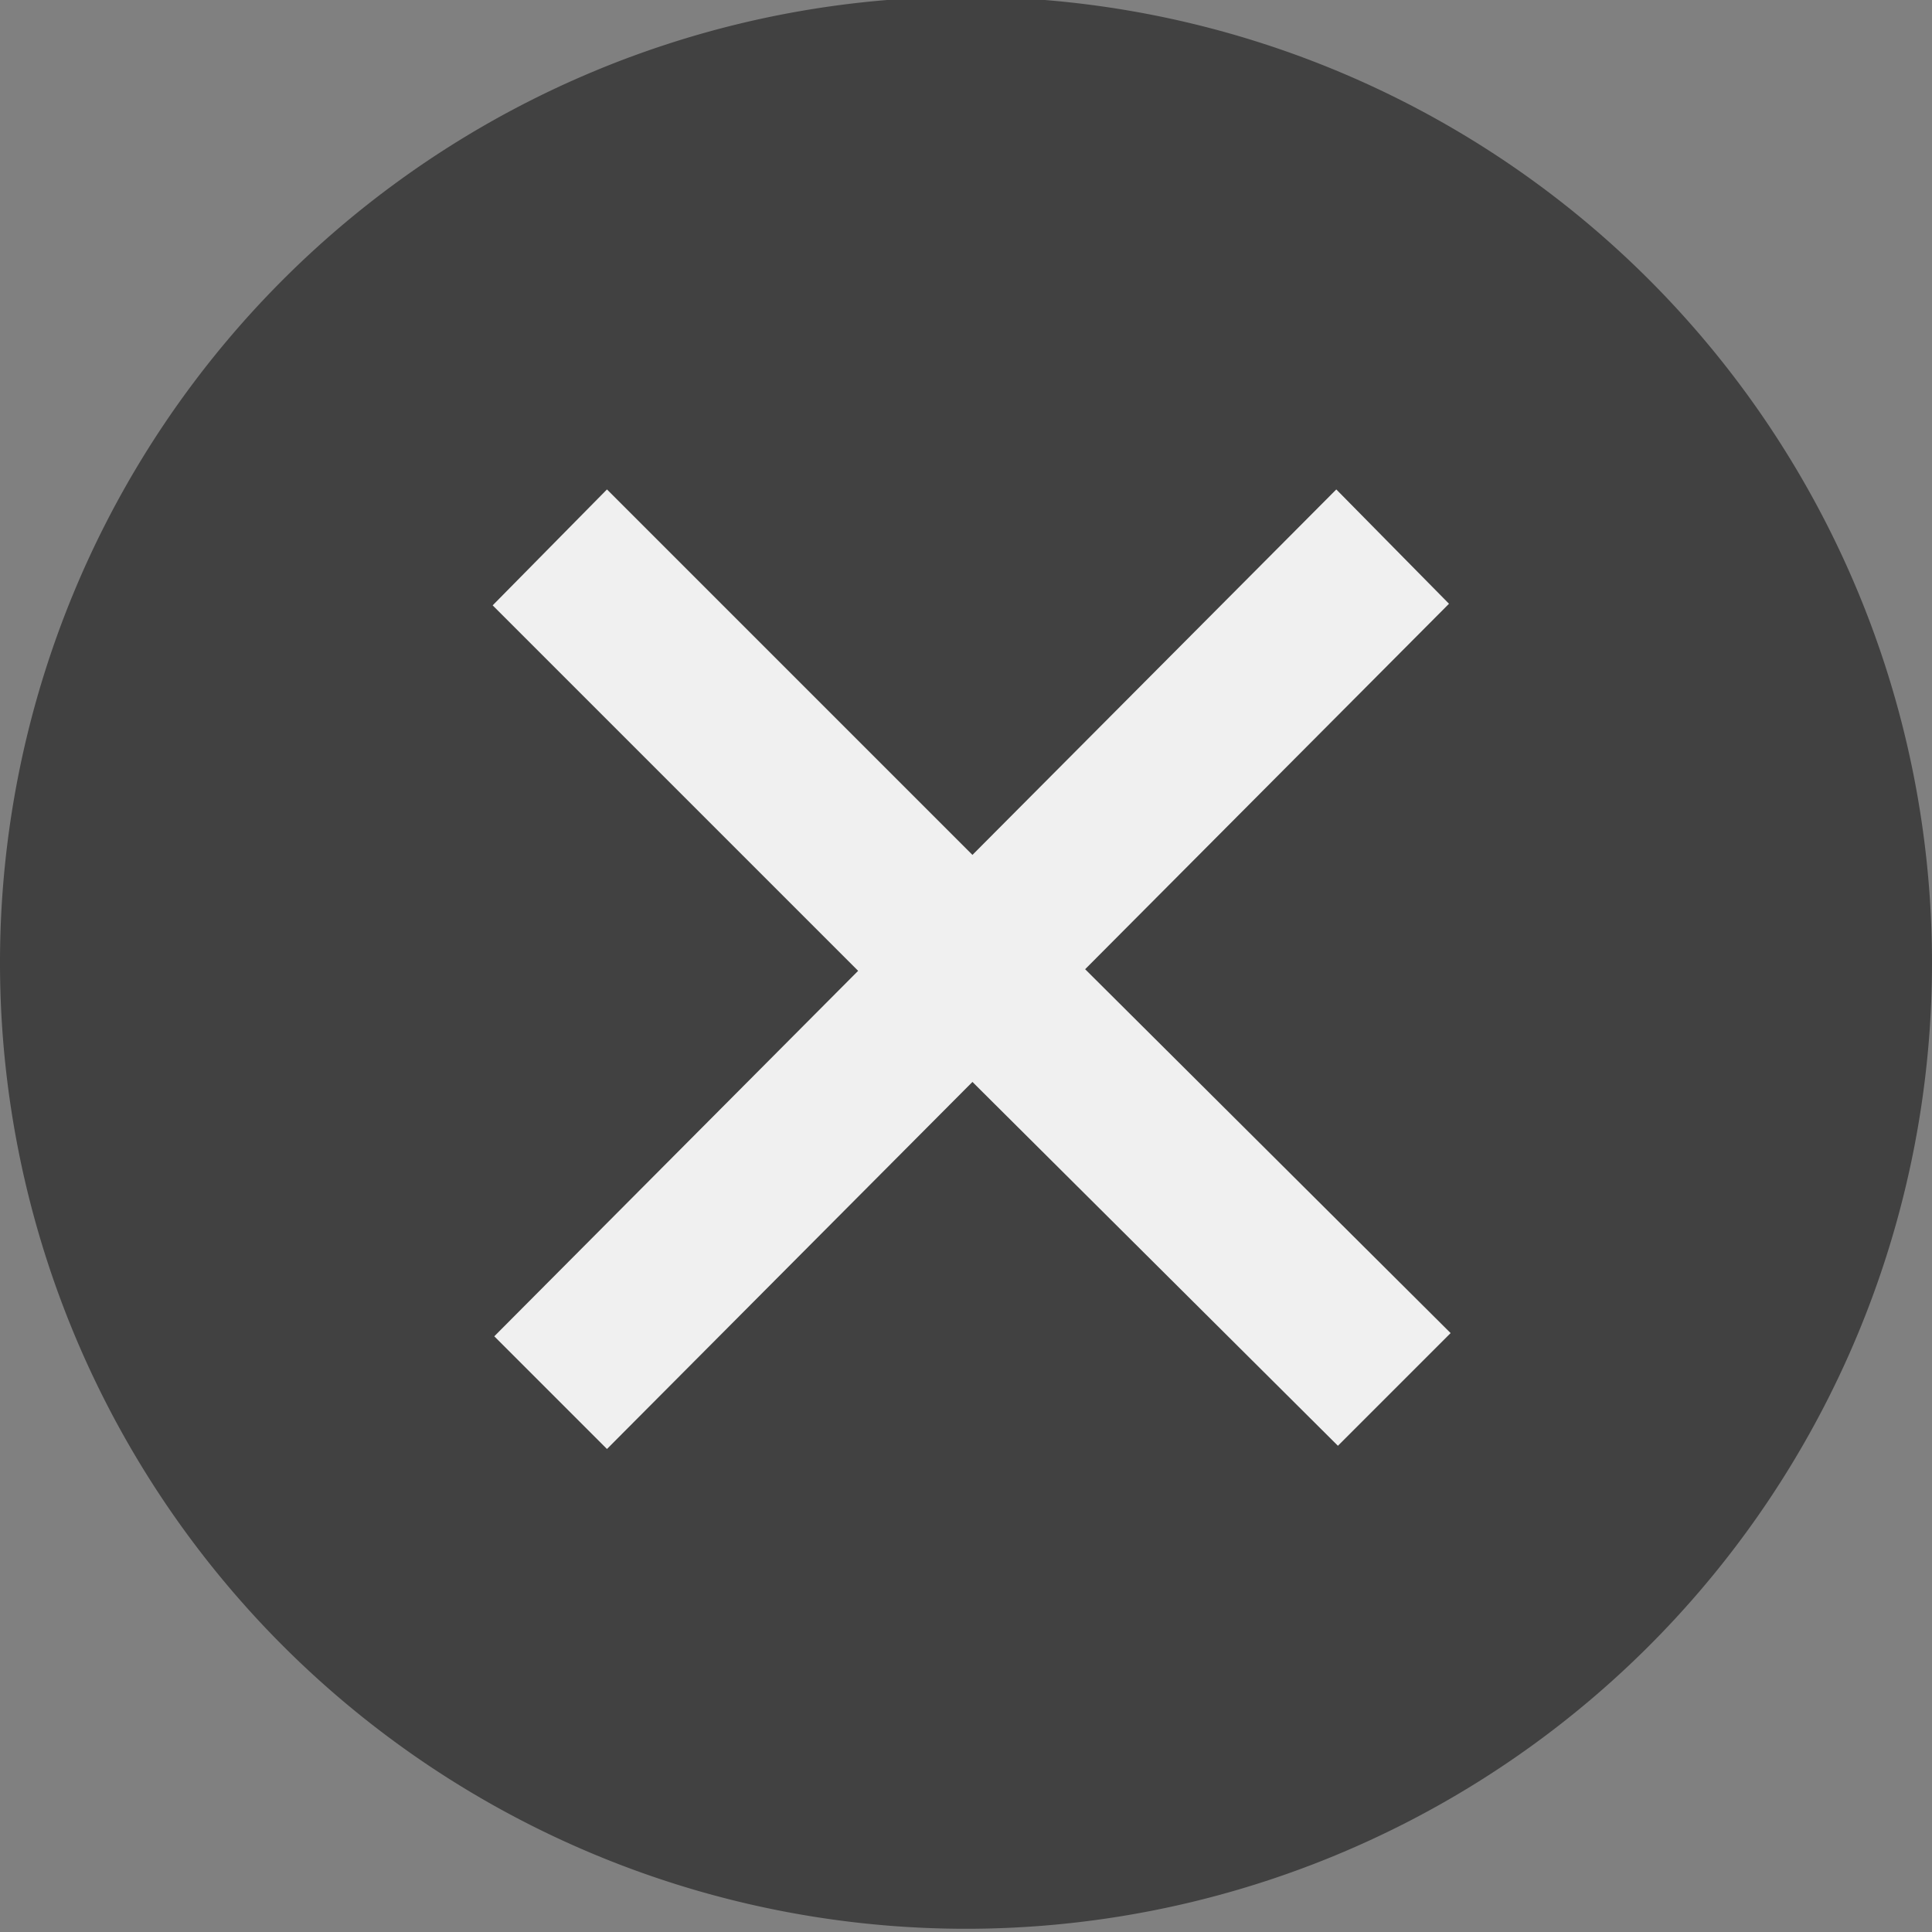 <svg xmlns="http://www.w3.org/2000/svg" viewBox="2 2 12 12"><rect x="2" y="2" width="12" height="12" fill="#808080" stroke="none"/><path fill="#414141" d="M8 1.98a6 6 0 1 1 0 12 6 6 0 0 1 0-12m0 0"/><path fill="#f0f0f0" d="m5.77 5.04 2.27 2.27 2.26-2.27.7.71-2.26 2.27 2.27 2.26-.7.7-2.27-2.26L5.77 11l-.7-.7 2.26-2.27-2.27-2.27Zm0 0"/></svg>